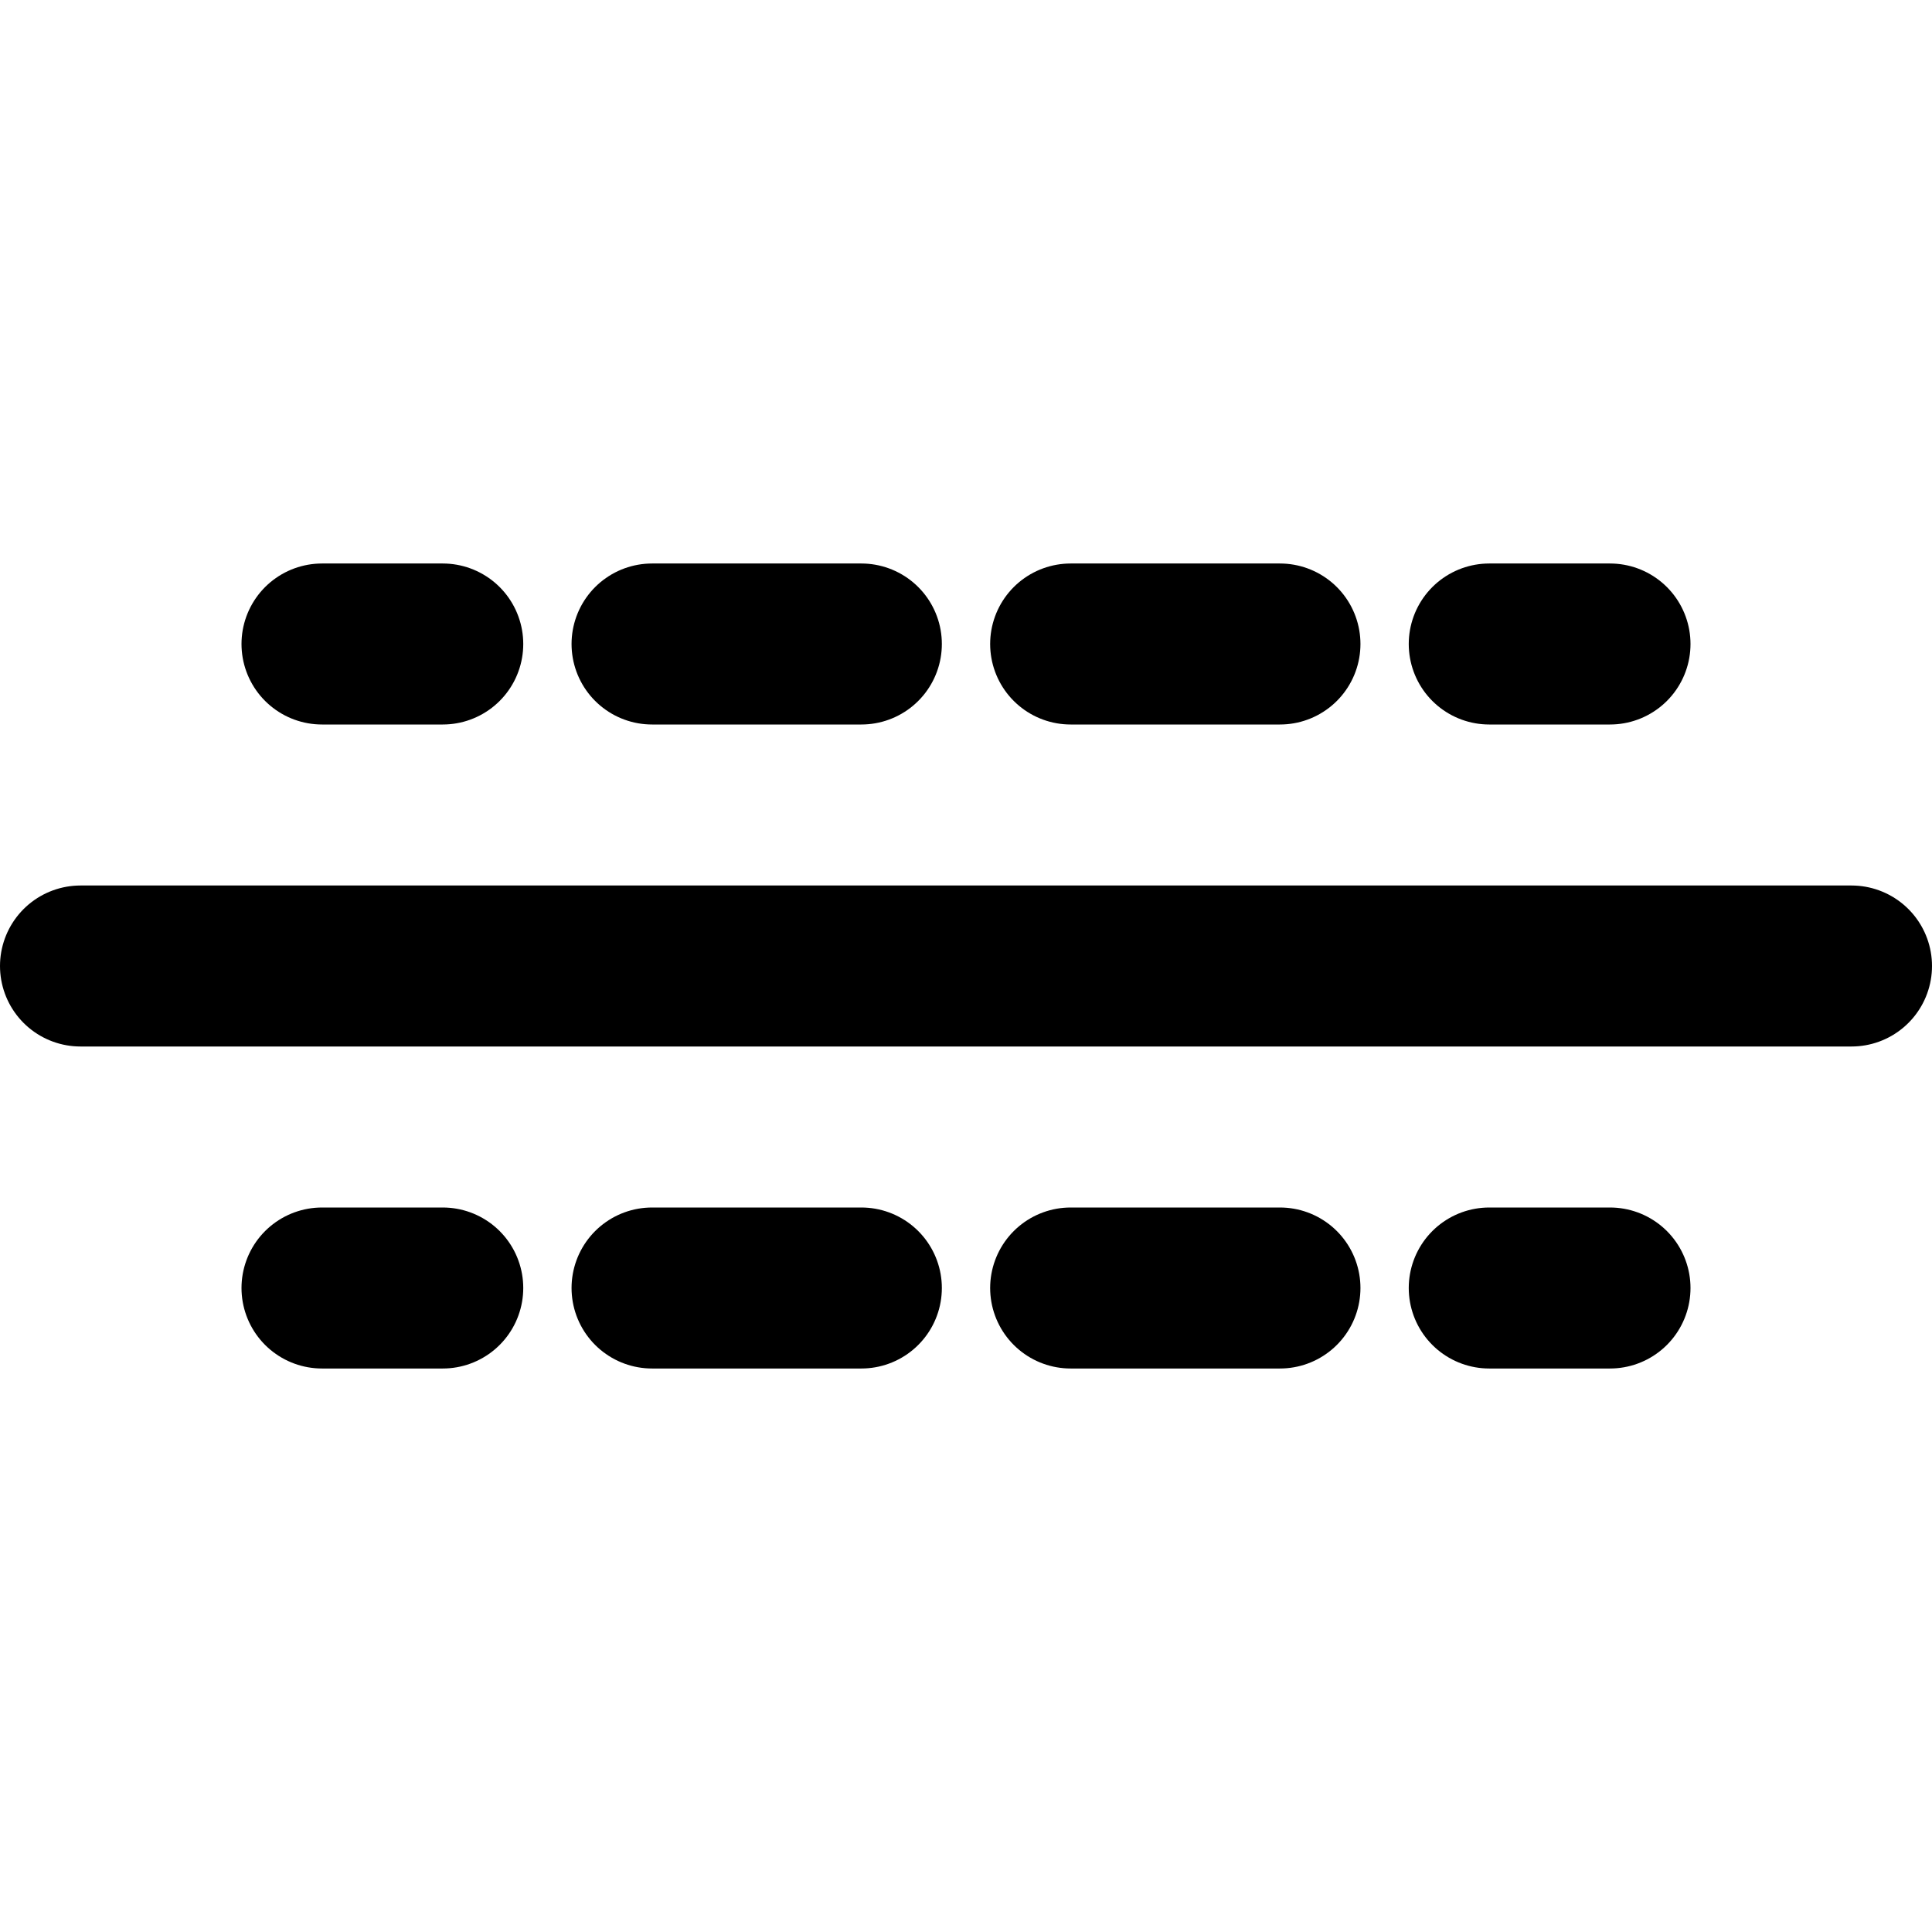 <svg xmlns="http://www.w3.org/2000/svg" viewBox="0 0 24 24" fill="none" stroke="currentColor" stroke-miterlimit="10" stroke-width="2"  stroke-linecap="round"><path d="M1 12h22"/><g><path d="M4 8h1.5"/><path stroke-dasharray="0 0 2.6 2.6" d="M8.1 8h9.1"/><path d="M18.5 8H20"/></g><g><path d="M4 16h1.5"/><path stroke-dasharray="0 0 2.6 2.6" d="M8.1 16h9.1"/><path d="M18.5 16H20"/></g></svg>